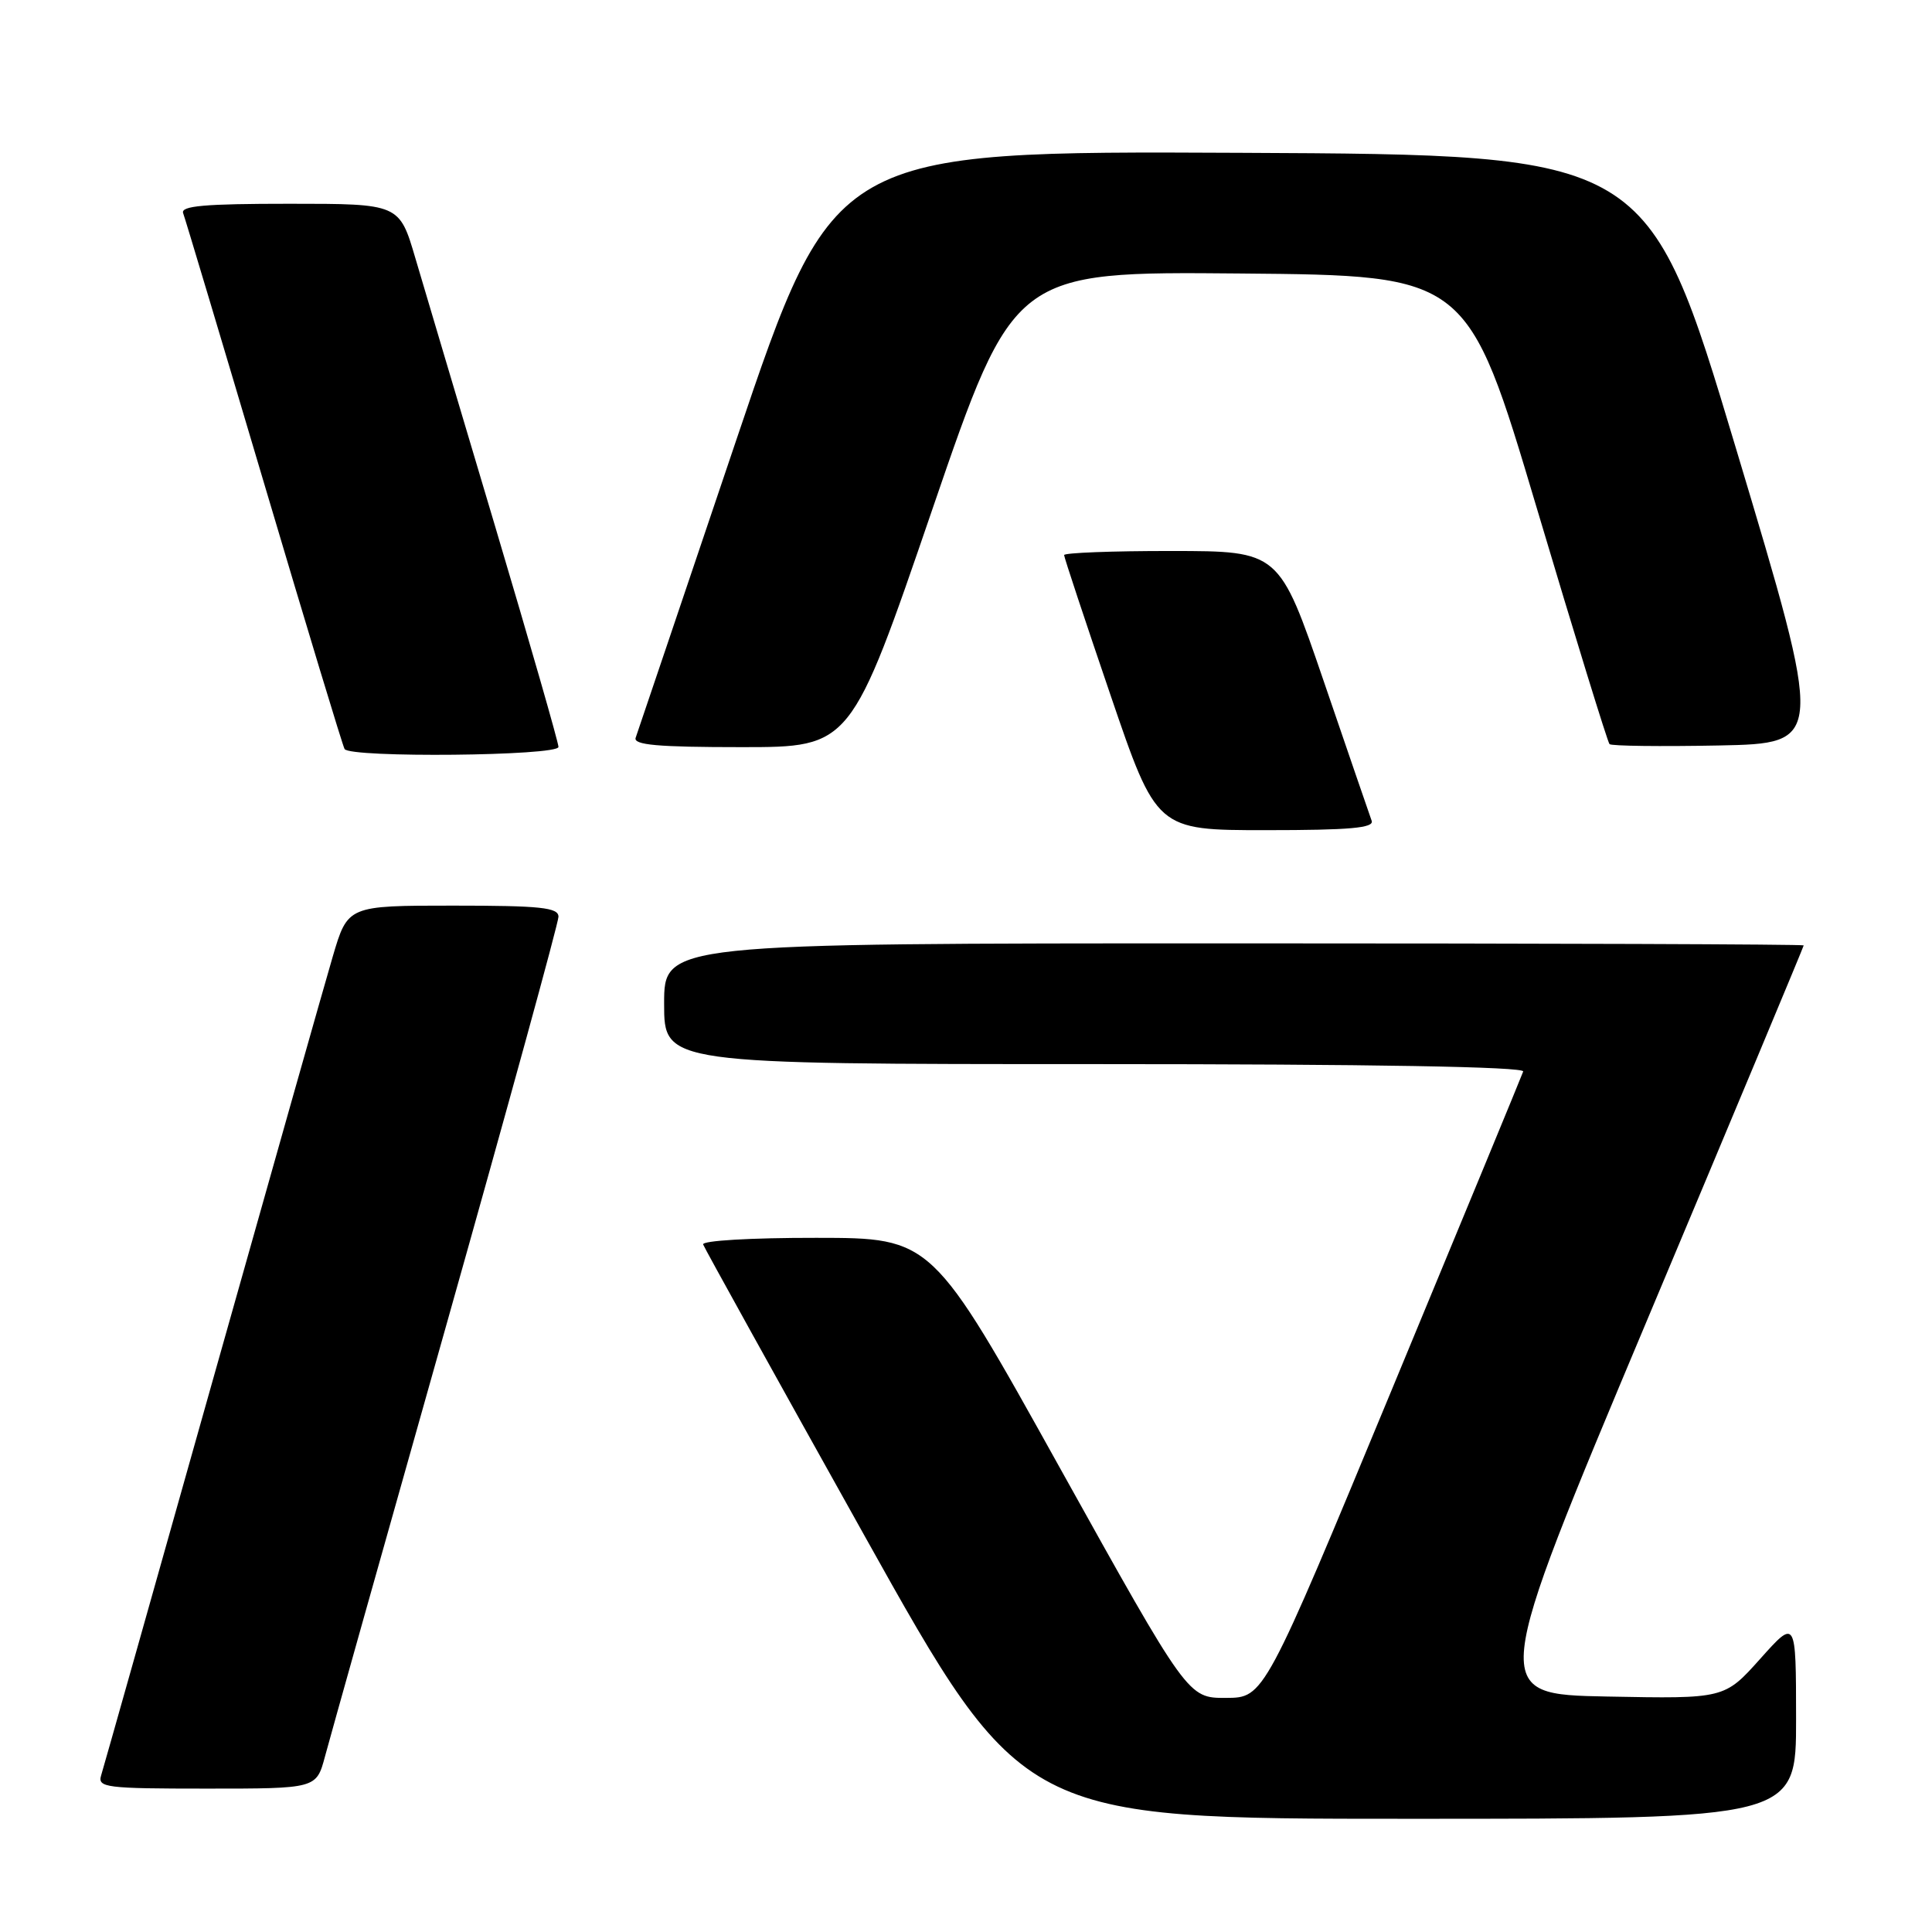 <?xml version="1.0" encoding="UTF-8" standalone="no"?>
<!DOCTYPE svg PUBLIC "-//W3C//DTD SVG 1.1//EN" "http://www.w3.org/Graphics/SVG/1.1/DTD/svg11.dtd" >
<svg xmlns="http://www.w3.org/2000/svg" xmlns:xlink="http://www.w3.org/1999/xlink" version="1.1" viewBox="0 0 256 256">
 <g >
 <path fill="currentColor"
d=" M 237.99 227.75 C 237.98 214.50 237.98 214.50 233.24 219.80 C 228.50 225.10 228.50 225.10 212.96 224.80 C 197.43 224.50 197.43 224.50 218.21 175.02 C 229.65 147.80 239.00 125.41 239.00 125.27 C 239.00 125.12 205.03 125.00 163.50 125.00 C 88.00 125.00 88.00 125.00 88.00 133.00 C 88.00 141.00 88.00 141.00 145.08 141.00 C 181.73 141.00 202.05 141.35 201.83 141.98 C 201.65 142.51 193.85 161.40 184.50 183.95 C 167.50 224.96 167.50 224.96 162.45 224.98 C 157.41 225.00 157.41 225.00 140.45 194.52 C 123.50 164.03 123.50 164.03 108.17 164.02 C 99.51 164.01 92.98 164.39 93.17 164.90 C 93.35 165.39 102.95 182.72 114.50 203.40 C 135.50 241.00 135.50 241.00 186.75 241.00 C 238.00 241.00 238.00 241.00 237.99 227.75 Z  M 43.06 232.75 C 43.68 230.41 50.90 204.75 59.10 175.72 C 67.29 146.69 74.00 122.27 74.00 121.47 C 74.00 120.25 71.64 120.00 60.04 120.00 C 46.08 120.00 46.08 120.00 44.09 126.75 C 43.00 130.46 35.77 156.00 28.02 183.50 C 20.27 211.00 13.70 234.29 13.40 235.25 C 12.91 236.86 14.02 237.00 27.39 237.00 C 41.92 237.00 41.92 237.00 43.06 232.75 Z  M 181.75 108.75 C 181.50 108.06 178.64 99.74 175.40 90.26 C 169.50 73.02 169.50 73.02 155.25 73.01 C 147.41 73.00 141.00 73.25 141.00 73.55 C 141.00 73.85 143.76 82.17 147.13 92.05 C 153.25 110.00 153.25 110.00 167.73 110.00 C 178.90 110.00 182.11 109.71 181.75 108.75 Z  M 74.00 98.97 C 74.00 98.40 70.22 85.24 65.60 69.72 C 60.97 54.20 56.23 38.24 55.05 34.25 C 52.92 27.00 52.92 27.00 38.35 27.00 C 27.09 27.00 23.90 27.28 24.27 28.25 C 24.53 28.94 29.35 45.03 34.98 64.00 C 40.61 82.98 45.41 98.84 45.66 99.25 C 46.39 100.44 74.00 100.17 74.00 98.97 Z  M 123.54 67.49 C 134.34 35.97 134.34 35.97 164.39 36.24 C 194.45 36.50 194.45 36.50 203.63 67.32 C 208.68 84.28 213.02 98.35 213.27 98.60 C 213.52 98.85 220.03 98.93 227.73 98.78 C 241.75 98.50 241.75 98.50 230.05 59.50 C 218.36 20.50 218.36 20.50 164.43 20.25 C 110.50 20.00 110.50 20.00 97.58 58.25 C 90.48 79.29 84.47 97.06 84.23 97.75 C 83.89 98.71 87.12 99.00 98.27 99.00 C 112.75 99.00 112.75 99.00 123.54 67.49 Z "/>
</g>
</svg>